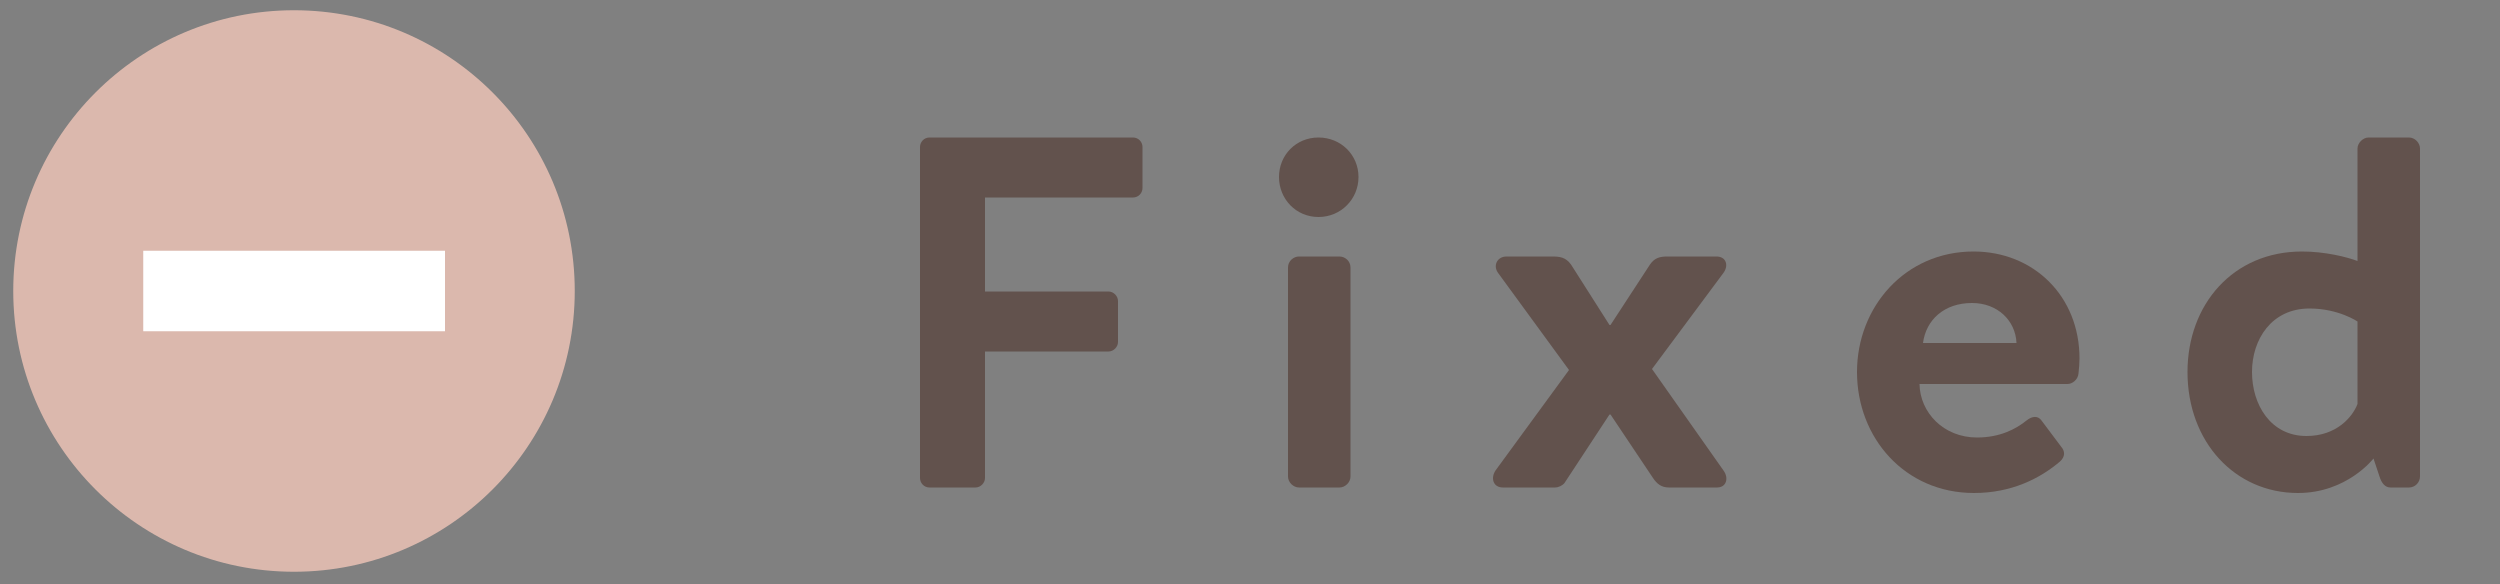 <?xml version="1.0" encoding="utf-8"?>
<!-- Generator: Adobe Illustrator 24.3.0, SVG Export Plug-In . SVG Version: 6.00 Build 0)  -->
<svg version="1.1" id="レイヤー_1" xmlns="http://www.w3.org/2000/svg" xmlns:xlink="http://www.w3.org/1999/xlink" x="0px"
	 y="0px" viewBox="0 0 100 23.38" style="enable-background:new 0 0 100 23.38;" xml:space="preserve">
<rect x="0" y="0" width="100" height="23.38" fill="#808080" stroke="none"/>
<style type="text/css">
	.st0{fill:#62524D;}
	.st1{fill:#DBB8AD;}
	.st2{fill:#FFFFFF;}
</style>
<g>
	<g>
		<path class="st0" d="M36.8,5.88c0-0.2,0.16-0.38,0.38-0.38h8.14c0.22,0,0.38,0.18,0.38,0.38v1.64c0,0.2-0.16,0.38-0.38,0.38H39.4
			v3.76h4.94c0.2,0,0.38,0.18,0.38,0.38v1.64c0,0.2-0.18,0.38-0.38,0.38H39.4v5.06c0,0.2-0.18,0.38-0.38,0.38h-1.84
			c-0.22,0-0.38-0.18-0.38-0.38V5.88z"/>
		<path class="st0" d="M51.16,7.08c0-0.88,0.68-1.58,1.58-1.58c0.9,0,1.6,0.7,1.6,1.58c0,0.88-0.7,1.6-1.6,1.6
			C51.84,8.68,51.16,7.96,51.16,7.08z M51.52,10.7c0-0.26,0.22-0.44,0.44-0.44h1.62c0.22,0,0.44,0.18,0.44,0.44v8.36
			c0,0.24-0.22,0.44-0.44,0.44h-1.62c-0.22,0-0.44-0.2-0.44-0.44V10.7z"/>
		<path class="st0" d="M59.82,18.82l2.94-4.02l-2.82-3.86c-0.24-0.3-0.06-0.68,0.32-0.68h1.82c0.3,0,0.54,0.02,0.76,0.32L64.38,13
			h0.04L66,10.58c0.18-0.26,0.38-0.32,0.7-0.32h1.96c0.4,0,0.5,0.38,0.26,0.68l-2.84,3.82l2.86,4.06c0.22,0.3,0.12,0.68-0.26,0.68
			h-1.92c-0.3,0-0.48-0.14-0.64-0.38l-1.7-2.54h-0.04l-1.8,2.74c-0.08,0.1-0.24,0.18-0.38,0.18h-2.08
			C59.72,19.5,59.62,19.12,59.82,18.82z"/>
		<path class="st0" d="M78.94,10.06c2.4,0,4.24,1.78,4.24,4.28c0,0.14-0.02,0.46-0.04,0.6c-0.02,0.24-0.24,0.42-0.44,0.42h-5.92
			c0.02,1.14,0.96,2.14,2.3,2.14c0.92,0,1.56-0.34,1.98-0.68c0.22-0.18,0.46-0.2,0.6,0l0.78,1.04c0.16,0.18,0.18,0.4-0.04,0.6
			c-0.8,0.68-1.94,1.26-3.44,1.26c-2.76,0-4.68-2.2-4.68-4.84C74.28,12.28,76.2,10.06,78.94,10.06z M80.66,13.72
			c-0.04-0.9-0.76-1.6-1.78-1.6c-1.12,0-1.84,0.68-1.96,1.6H80.66z"/>
		<path class="st0" d="M92.08,10.06c0.92,0,1.8,0.22,2.22,0.38v-4.5c0-0.22,0.22-0.44,0.44-0.44h1.62c0.24,0,0.44,0.22,0.44,0.44
			v13.12c0,0.24-0.2,0.44-0.44,0.44h-0.74c-0.22,0-0.36-0.18-0.44-0.44l-0.24-0.72c0,0-1.06,1.38-3.02,1.38
			c-2.52,0-4.42-2.04-4.42-4.84C87.5,12.18,89.32,10.06,92.08,10.06z M94.3,12.86c0,0-0.76-0.52-1.92-0.52
			c-1.52,0-2.3,1.24-2.3,2.54c0,1.3,0.74,2.56,2.18,2.56c1.2,0,1.84-0.76,2.04-1.28V12.86z"/>
	</g>
</g>
<g>
	<path class="st1" d="M11.76,0.41c-6.2,0-11.23,5.03-11.23,11.23c0,6.2,5.03,11.23,11.23,11.23s11.23-5.03,11.23-11.23
		C22.99,5.43,17.96,0.41,11.76,0.41z"/>
	<rect x="5.73" y="10.03" class="st2" width="12.07" height="3.22"/>
</g>
</svg>
